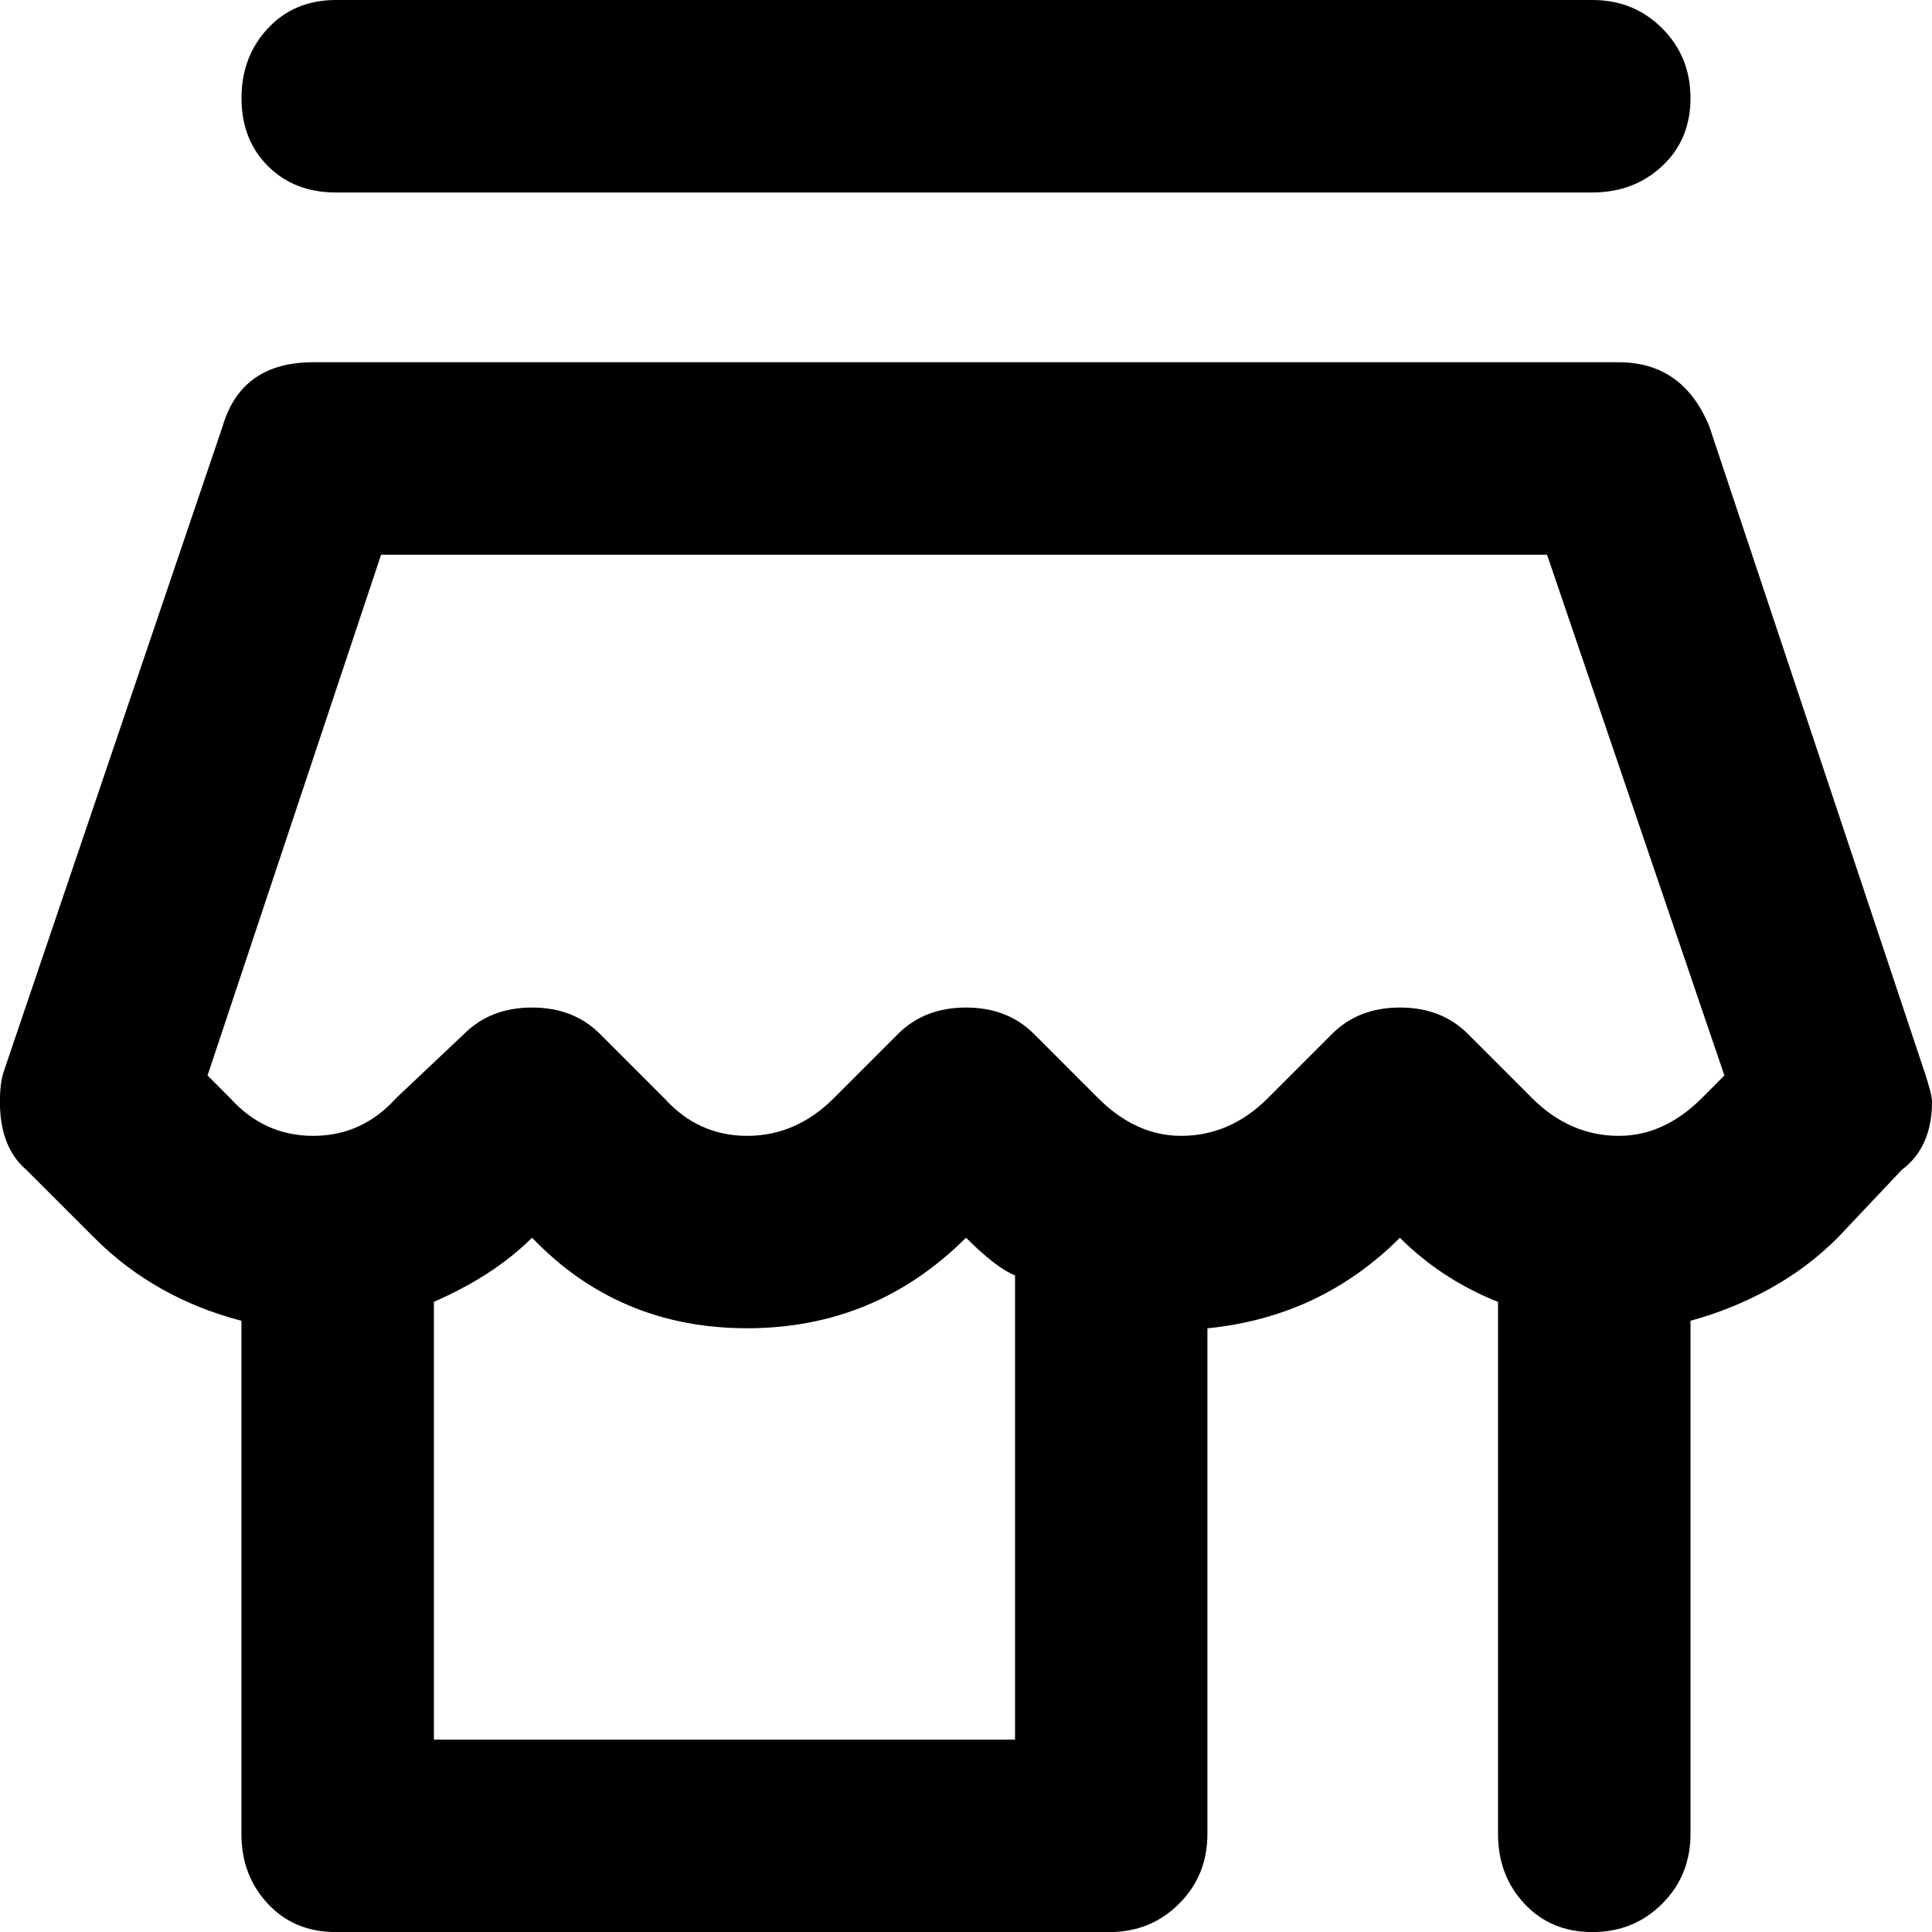 <?xml version="1.0" encoding="UTF-8"?>
<svg width="24" height="24" version="1.1" viewBox="-10 0 24 24" xmlns="http://www.w3.org/2000/svg">
 <path d="m-5.828 2.391q-0.516 0-0.844-0.328t-0.328-0.844 0.328-0.867 0.844-0.352h15.609q0.516 0 0.867 0.352 0.352 0.352 0.352 0.867t-0.352 0.844q-0.352 0.328-0.867 0.328zm19.734 10.922q0.094 0.281 0.094 0.375 0 0.562-0.375 0.844l-0.797 0.844q-0.375 0.375-0.844 0.633t-0.984 0.398v6.375q0 0.516-0.352 0.867-0.352 0.352-0.867 0.352t-0.844-0.352q-0.328-0.352-0.328-0.867v-6.609q-0.703-0.281-1.219-0.797-0.984 0.984-2.391 1.125v6.281q0 0.516-0.352 0.867-0.352 0.352-0.867 0.352h-9.609q-0.516 0-0.844-0.352-0.328-0.352-0.328-0.867v-6.375q-1.078-0.281-1.828-1.031l-0.844-0.844q-0.328-0.281-0.328-0.844 0-0.234 0.047-0.375l2.719-8.016q0.234-0.797 1.125-0.797h16.219q0.797 0 1.125 0.797zm-11.297 8.297v-5.766q-0.234-0.094-0.609-0.469-1.125 1.125-2.719 1.125t-2.672-1.125q-0.469 0.469-1.219 0.797v5.438zm8.812-8.25-2.203-6.469h-14.484l-2.156 6.469 0.281 0.281q0.422 0.469 1.031 0.469t1.031-0.469l0.844-0.797q0.328-0.328 0.844-0.328t0.844 0.328l0.797 0.797q0.422 0.469 1.031 0.469t1.078-0.469l0.797-0.797q0.328-0.328 0.844-0.328t0.844 0.328l0.797 0.797q0.469 0.469 1.031 0.469 0.609 0 1.078-0.469l0.797-0.797q0.328-0.328 0.844-0.328t0.844 0.328l0.797 0.797q0.469 0.469 1.078 0.469 0.562 0 1.031-0.469z"/>
</svg>
